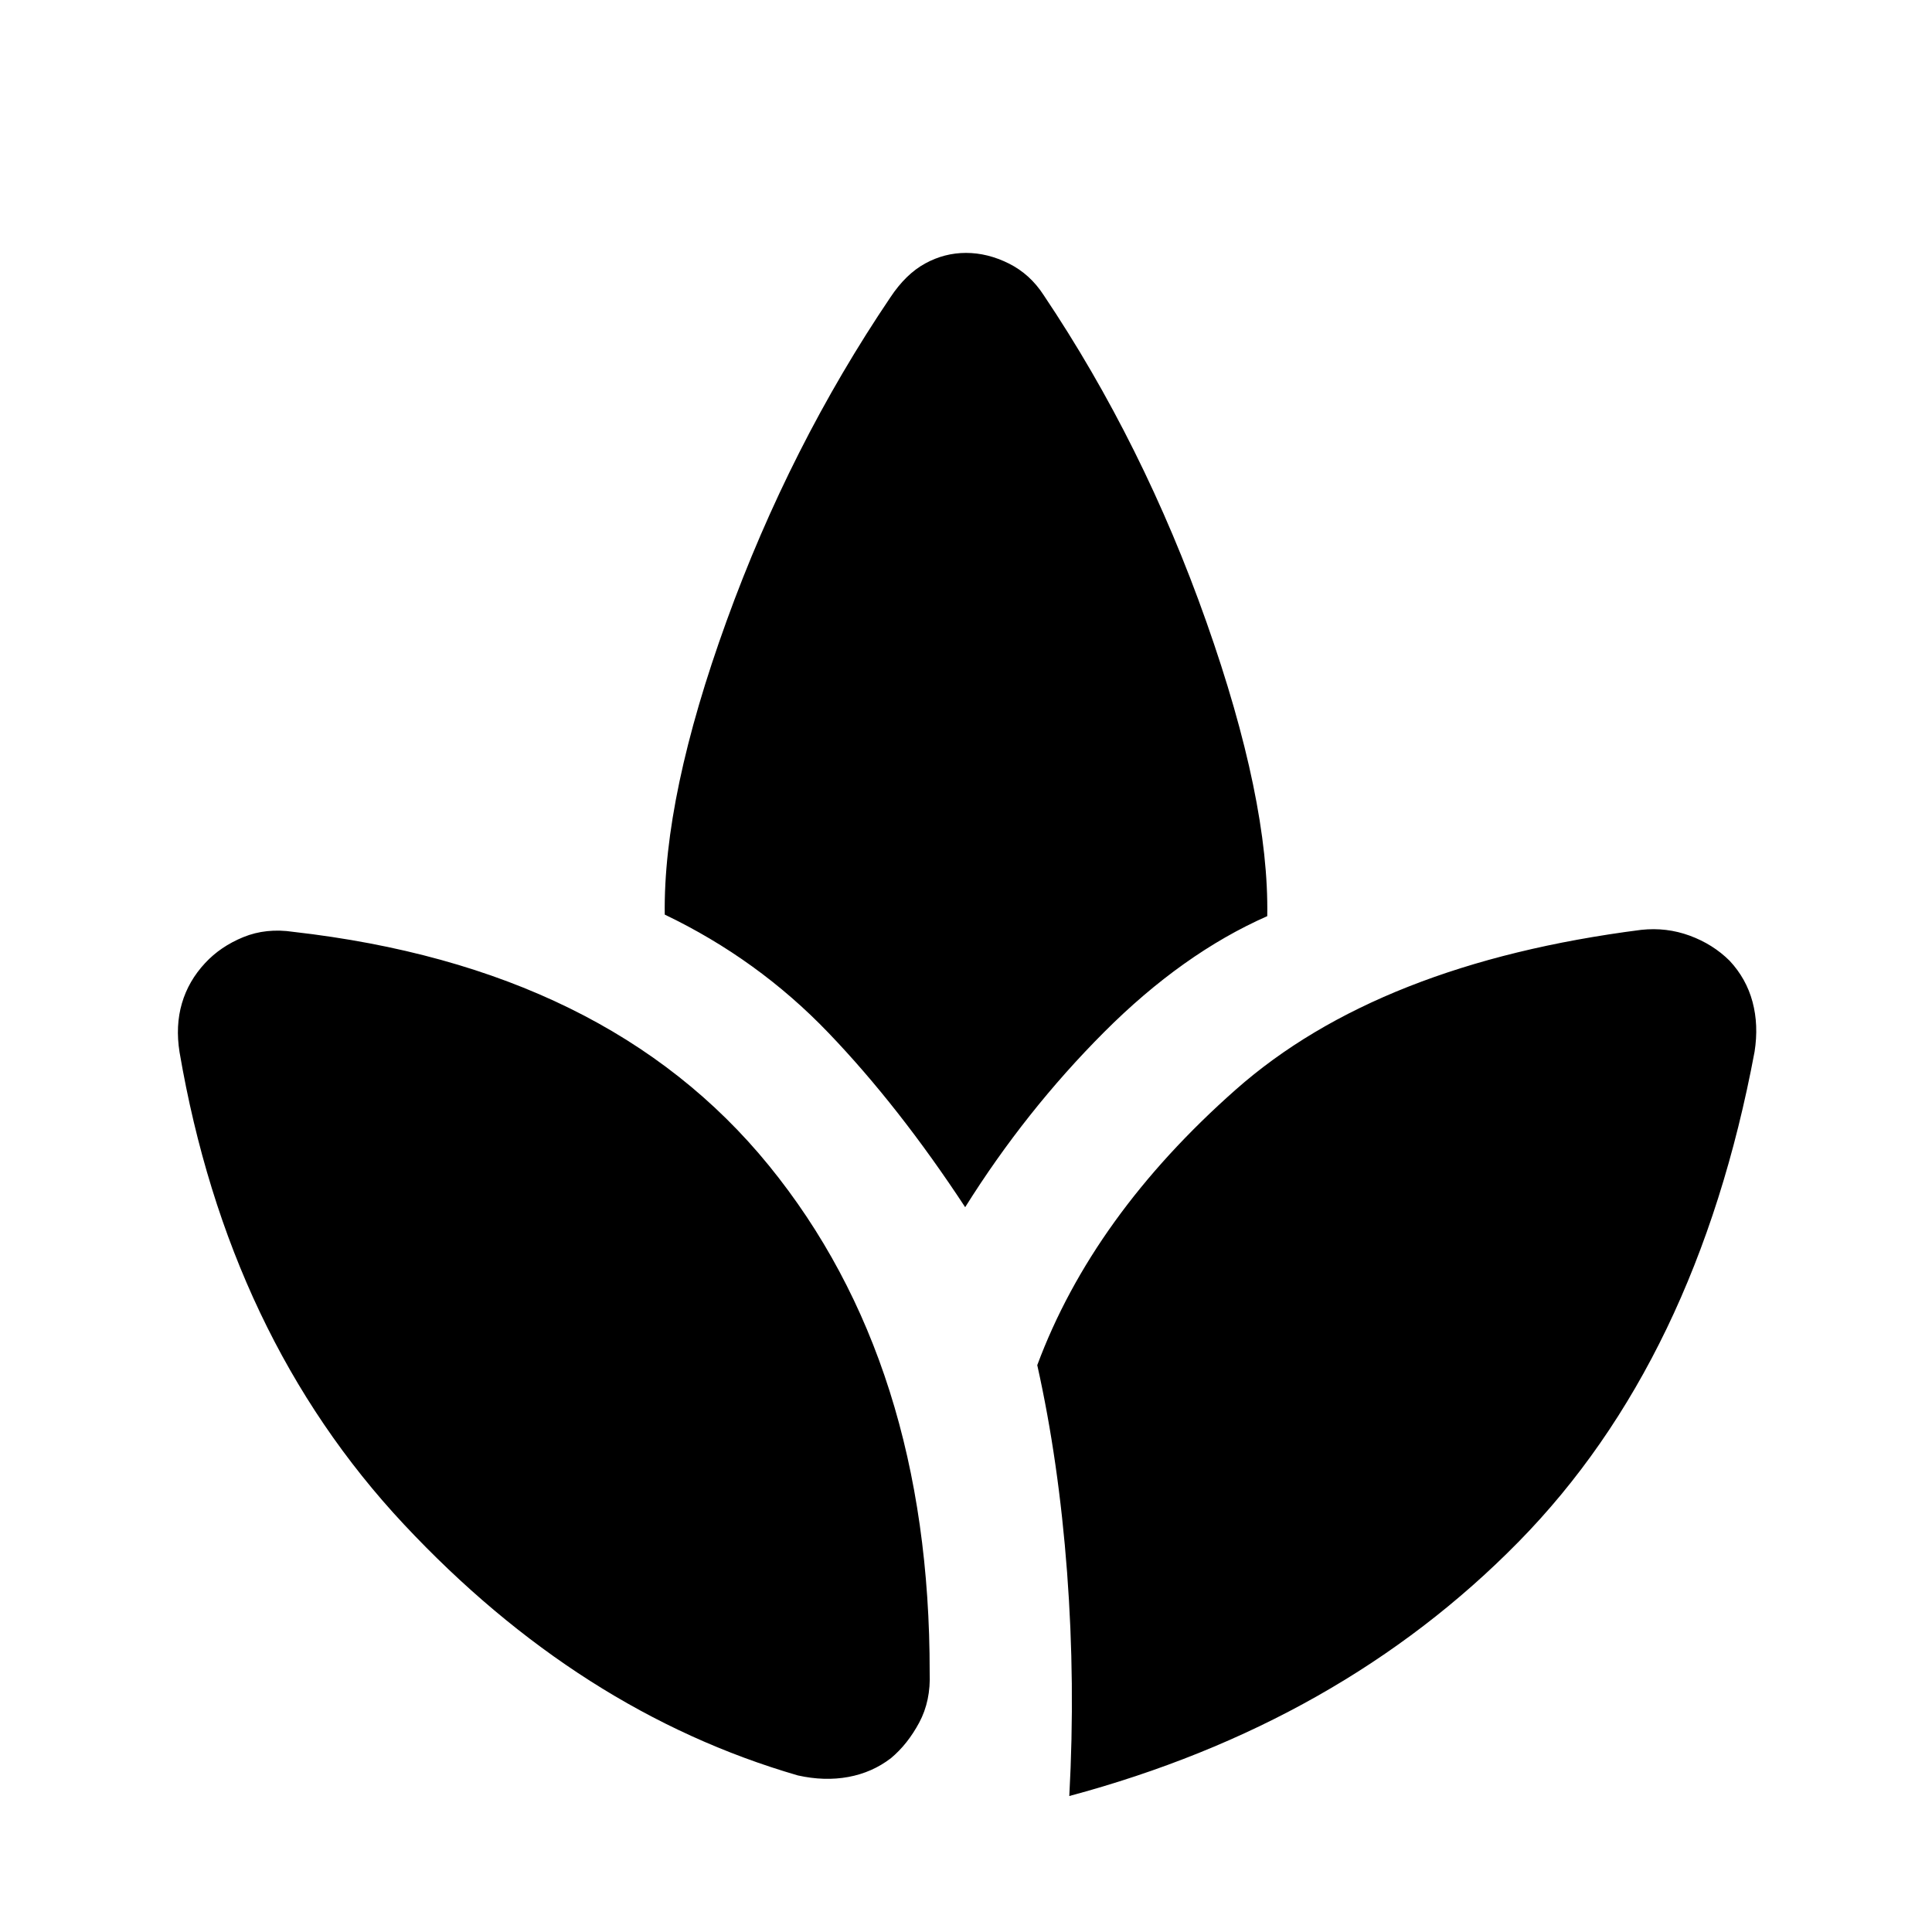 <svg xmlns="http://www.w3.org/2000/svg" height="40" viewBox="0 -960 960 960" width="40"><path d="M396.44-77.8q-108.49-31.51-195.75-124.77-87.25-93.25-111.48-234.64-2.08-13.07 1.18-24.23 3.25-11.15 11.56-20.05 7.64-8.23 18.96-12.86 11.32-4.62 24.78-2.62 156.28 17.77 236.36 116.11 80.08 98.35 79.9 252.01.59 14-5.19 24.78-5.79 10.79-14.04 17.68-9.31 7.16-21.17 9.35-11.86 2.19-25.11-.76Zm83.15-282.35q-32.92-50.13-67.96-86.67-35.04-36.54-81.32-58.72-.8-58.94 30.73-145.92 31.52-86.97 81.42-160.84 7.64-11.52 17.23-16.77 9.59-5.26 20.31-5.26 10.72 0 21.27 5.26 10.55 5.25 17.32 15.71 49.64 74 80.87 162.43 31.23 88.42 30.23 146.16-42.13 18.59-81.14 57.7-39.01 39.1-68.96 86.92Zm51.74 292.58q3.05-56.02-1.1-111.15t-14.82-102.95q27.56-74.07 98.56-136.84 71-62.77 201.59-79.46 12.54-1.34 24.05 2.89 11.52 4.23 19.82 12.46 8.31 8.9 11.4 20.45 3.09 11.55 1.01 24.76-28.71 153.38-117.3 243.56T531.33-67.57Z"/></svg>